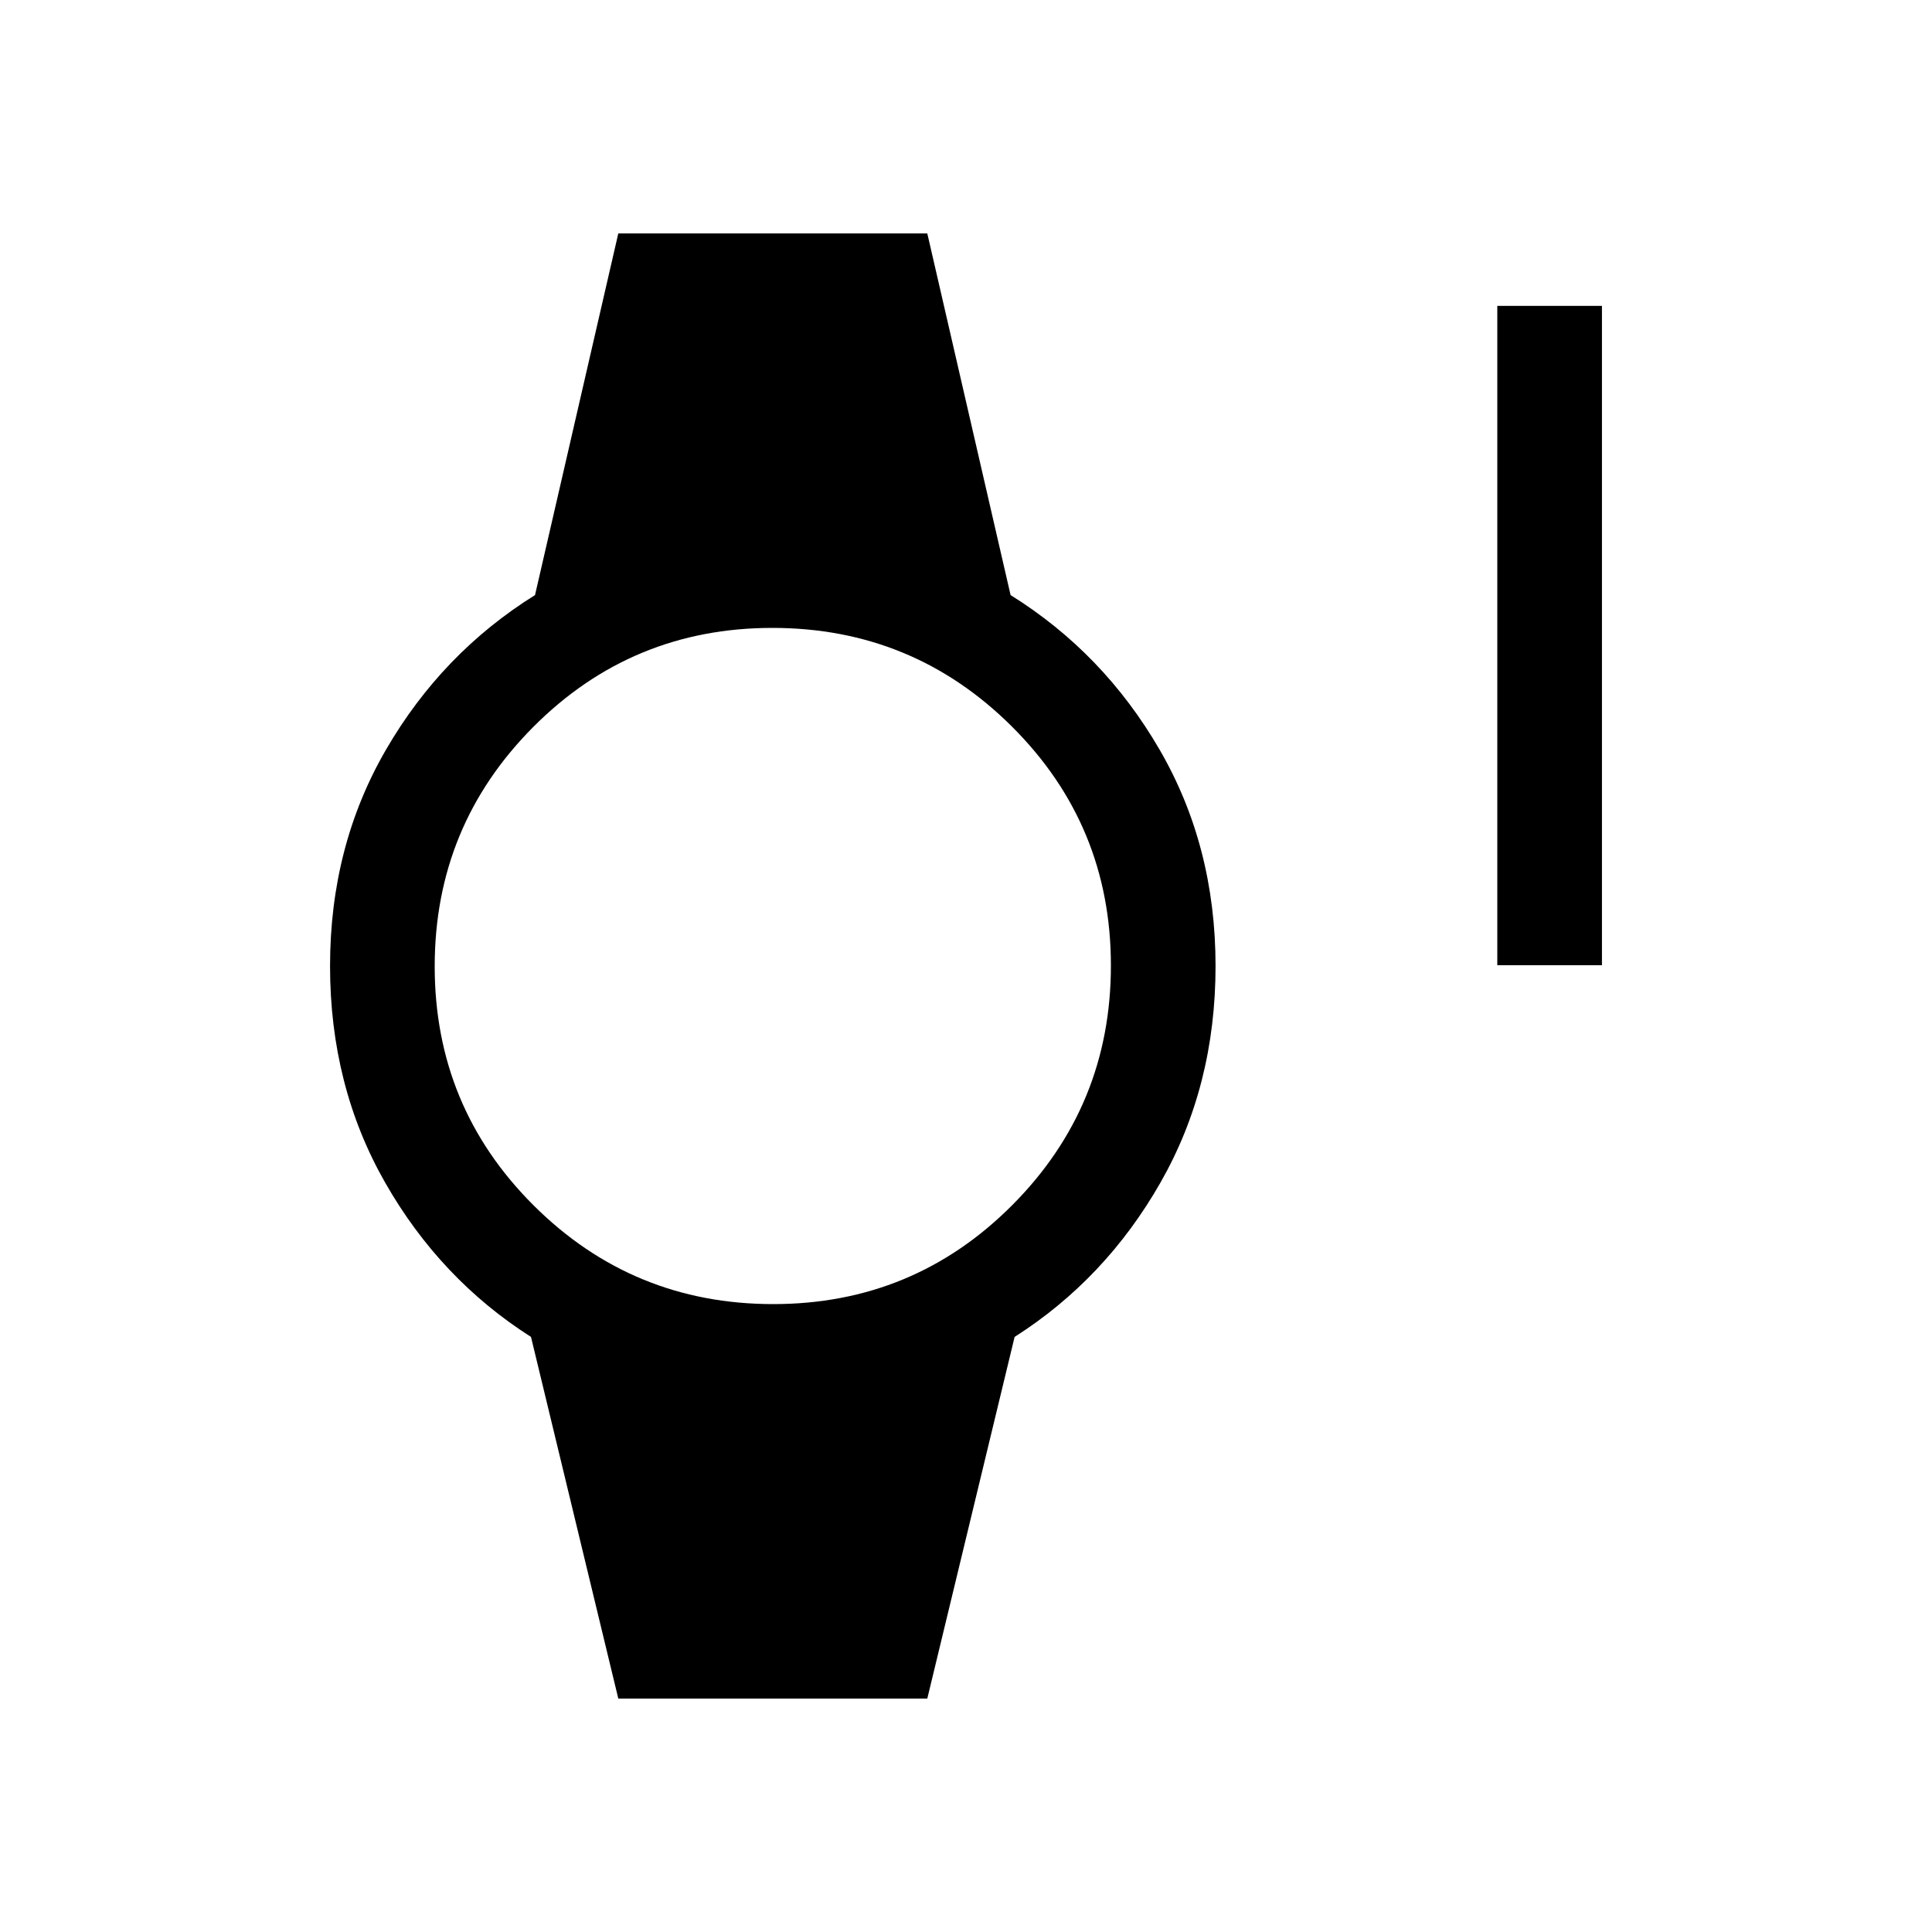 <svg xmlns="http://www.w3.org/2000/svg" height="20" viewBox="0 -960 960 960" width="20"><path d="M744-480.38V-808h52v327.62h-52ZM307.23-116l-43.38-179.69q-45.16-28.77-72.5-76.73Q164-420.38 164-480t27.85-107.58q27.84-47.96 74-76.73L307.23-844h153.54l41.38 179.69q46.16 28.77 74 76.73Q604-539.62 604-480t-27.35 107.58q-27.34 47.96-72.5 76.73L460.77-116H307.23Zm76.97-196q69.8 0 118.8-49.2t49-119q0-69.8-49.2-118.8t-119-49Q314-648 265-598.8t-49 119q0 69.8 49.2 118.8t119 49Z"/></svg>
